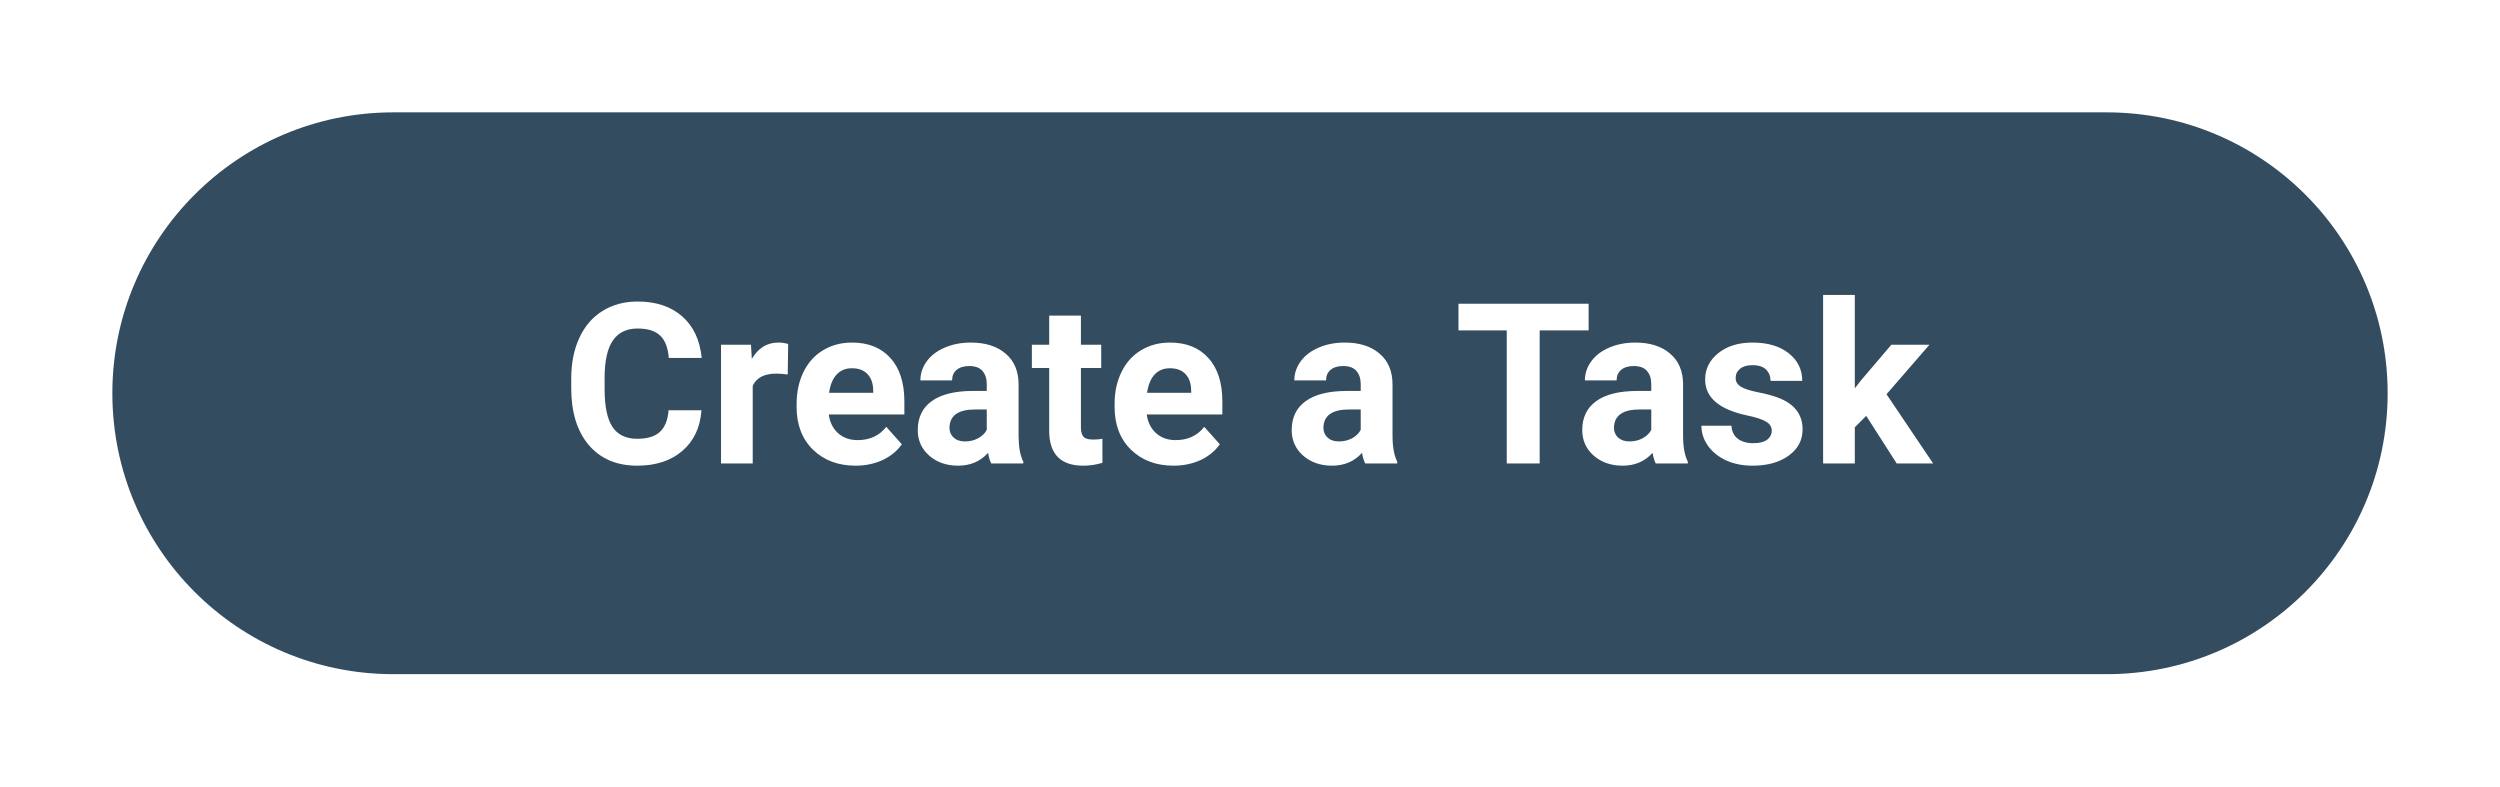 <svg width="178" height="56" viewBox="0 0 178 56" fill="none" xmlns="http://www.w3.org/2000/svg">
<g filter="url(#filter0_d)">
<path d="M8 28C8 16.954 16.954 8 28 8H150C161.046 8 170 16.954 170 28V28C170 39.046 161.046 48 150 48H28C16.954 48 8 39.046 8 28V28Z" fill="#334C60"/>
<path d="M49.945 29.211C49.857 30.435 49.404 31.398 48.586 32.102C47.773 32.805 46.7 33.156 45.367 33.156C43.909 33.156 42.76 32.667 41.922 31.688C41.089 30.703 40.672 29.354 40.672 27.641V26.945C40.672 25.852 40.865 24.888 41.25 24.055C41.635 23.221 42.185 22.583 42.898 22.141C43.617 21.693 44.45 21.469 45.398 21.469C46.711 21.469 47.768 21.82 48.57 22.523C49.372 23.227 49.836 24.213 49.961 25.484H47.617C47.56 24.75 47.354 24.219 47 23.891C46.651 23.557 46.117 23.391 45.398 23.391C44.617 23.391 44.031 23.672 43.641 24.234C43.255 24.792 43.057 25.659 43.047 26.836V27.695C43.047 28.924 43.232 29.823 43.602 30.391C43.977 30.958 44.565 31.242 45.367 31.242C46.091 31.242 46.63 31.078 46.984 30.75C47.344 30.417 47.55 29.904 47.602 29.211H49.945ZM56.086 26.664C55.779 26.622 55.508 26.602 55.273 26.602C54.419 26.602 53.859 26.891 53.594 27.469V33H51.336V24.547H53.469L53.531 25.555C53.984 24.779 54.612 24.391 55.414 24.391C55.664 24.391 55.898 24.424 56.117 24.492L56.086 26.664ZM60.914 33.156C59.675 33.156 58.664 32.776 57.883 32.016C57.107 31.255 56.719 30.242 56.719 28.977V28.758C56.719 27.909 56.883 27.151 57.211 26.484C57.539 25.812 58.003 25.297 58.602 24.938C59.206 24.573 59.893 24.391 60.664 24.391C61.82 24.391 62.729 24.755 63.391 25.484C64.057 26.213 64.391 27.247 64.391 28.586V29.508H59.008C59.081 30.06 59.3 30.503 59.664 30.836C60.034 31.169 60.5 31.336 61.062 31.336C61.932 31.336 62.612 31.021 63.102 30.391L64.211 31.633C63.872 32.112 63.414 32.487 62.836 32.758C62.258 33.023 61.617 33.156 60.914 33.156ZM60.656 26.219C60.208 26.219 59.844 26.37 59.562 26.672C59.286 26.974 59.109 27.406 59.031 27.969H62.172V27.789C62.161 27.289 62.026 26.904 61.766 26.633C61.505 26.357 61.135 26.219 60.656 26.219ZM70.578 33C70.474 32.797 70.398 32.544 70.352 32.242C69.805 32.852 69.094 33.156 68.219 33.156C67.391 33.156 66.703 32.917 66.156 32.438C65.615 31.958 65.344 31.354 65.344 30.625C65.344 29.729 65.674 29.042 66.336 28.562C67.003 28.083 67.963 27.841 69.219 27.836H70.258V27.352C70.258 26.961 70.156 26.648 69.953 26.414C69.755 26.18 69.44 26.062 69.008 26.062C68.628 26.062 68.328 26.154 68.109 26.336C67.896 26.518 67.789 26.768 67.789 27.086H65.531C65.531 26.596 65.682 26.143 65.984 25.727C66.287 25.31 66.713 24.984 67.266 24.75C67.818 24.51 68.438 24.391 69.125 24.391C70.167 24.391 70.992 24.654 71.602 25.18C72.216 25.701 72.523 26.435 72.523 27.383V31.047C72.529 31.849 72.641 32.456 72.859 32.867V33H70.578ZM68.711 31.43C69.044 31.43 69.352 31.357 69.633 31.211C69.914 31.06 70.122 30.859 70.258 30.609V29.156H69.414C68.284 29.156 67.682 29.547 67.609 30.328L67.602 30.461C67.602 30.742 67.701 30.974 67.898 31.156C68.096 31.338 68.367 31.43 68.711 31.43ZM76.961 22.469V24.547H78.406V26.203H76.961V30.422C76.961 30.734 77.021 30.958 77.141 31.094C77.26 31.229 77.49 31.297 77.828 31.297C78.078 31.297 78.299 31.279 78.492 31.242V32.953C78.049 33.089 77.594 33.156 77.125 33.156C75.542 33.156 74.734 32.357 74.703 30.758V26.203H73.469V24.547H74.703V22.469H76.961ZM83.555 33.156C82.315 33.156 81.305 32.776 80.523 32.016C79.747 31.255 79.359 30.242 79.359 28.977V28.758C79.359 27.909 79.523 27.151 79.852 26.484C80.18 25.812 80.643 25.297 81.242 24.938C81.846 24.573 82.534 24.391 83.305 24.391C84.461 24.391 85.37 24.755 86.031 25.484C86.698 26.213 87.031 27.247 87.031 28.586V29.508H81.648C81.721 30.06 81.94 30.503 82.305 30.836C82.674 31.169 83.141 31.336 83.703 31.336C84.573 31.336 85.253 31.021 85.742 30.391L86.852 31.633C86.513 32.112 86.055 32.487 85.477 32.758C84.898 33.023 84.258 33.156 83.555 33.156ZM83.297 26.219C82.849 26.219 82.484 26.37 82.203 26.672C81.927 26.974 81.75 27.406 81.672 27.969H84.812V27.789C84.802 27.289 84.667 26.904 84.406 26.633C84.146 26.357 83.776 26.219 83.297 26.219ZM97.203 33C97.099 32.797 97.023 32.544 96.977 32.242C96.43 32.852 95.719 33.156 94.844 33.156C94.016 33.156 93.328 32.917 92.781 32.438C92.24 31.958 91.969 31.354 91.969 30.625C91.969 29.729 92.299 29.042 92.961 28.562C93.628 28.083 94.588 27.841 95.844 27.836H96.883V27.352C96.883 26.961 96.781 26.648 96.578 26.414C96.38 26.18 96.065 26.062 95.633 26.062C95.253 26.062 94.953 26.154 94.734 26.336C94.521 26.518 94.414 26.768 94.414 27.086H92.156C92.156 26.596 92.307 26.143 92.609 25.727C92.912 25.31 93.338 24.984 93.891 24.75C94.443 24.51 95.062 24.391 95.75 24.391C96.792 24.391 97.617 24.654 98.227 25.18C98.841 25.701 99.148 26.435 99.148 27.383V31.047C99.154 31.849 99.266 32.456 99.484 32.867V33H97.203ZM95.336 31.43C95.669 31.43 95.977 31.357 96.258 31.211C96.539 31.06 96.747 30.859 96.883 30.609V29.156H96.039C94.909 29.156 94.307 29.547 94.234 30.328L94.227 30.461C94.227 30.742 94.326 30.974 94.523 31.156C94.721 31.338 94.992 31.43 95.336 31.43ZM113.109 23.523H109.625V33H107.281V23.523H103.844V21.625H113.109V23.523ZM117.891 33C117.786 32.797 117.711 32.544 117.664 32.242C117.117 32.852 116.406 33.156 115.531 33.156C114.703 33.156 114.016 32.917 113.469 32.438C112.927 31.958 112.656 31.354 112.656 30.625C112.656 29.729 112.987 29.042 113.648 28.562C114.315 28.083 115.276 27.841 116.531 27.836H117.57V27.352C117.57 26.961 117.469 26.648 117.266 26.414C117.068 26.18 116.753 26.062 116.32 26.062C115.94 26.062 115.641 26.154 115.422 26.336C115.208 26.518 115.102 26.768 115.102 27.086H112.844C112.844 26.596 112.995 26.143 113.297 25.727C113.599 25.31 114.026 24.984 114.578 24.75C115.13 24.51 115.75 24.391 116.438 24.391C117.479 24.391 118.305 24.654 118.914 25.18C119.529 25.701 119.836 26.435 119.836 27.383V31.047C119.841 31.849 119.953 32.456 120.172 32.867V33H117.891ZM116.023 31.43C116.357 31.43 116.664 31.357 116.945 31.211C117.227 31.06 117.435 30.859 117.57 30.609V29.156H116.727C115.596 29.156 114.995 29.547 114.922 30.328L114.914 30.461C114.914 30.742 115.013 30.974 115.211 31.156C115.409 31.338 115.68 31.43 116.023 31.43ZM126.148 30.664C126.148 30.388 126.01 30.172 125.734 30.016C125.464 29.854 125.026 29.711 124.422 29.586C122.411 29.164 121.406 28.31 121.406 27.023C121.406 26.273 121.716 25.648 122.336 25.148C122.961 24.643 123.776 24.391 124.781 24.391C125.854 24.391 126.711 24.643 127.352 25.148C127.997 25.654 128.32 26.31 128.32 27.117H126.062C126.062 26.794 125.958 26.529 125.75 26.32C125.542 26.107 125.216 26 124.773 26C124.393 26 124.099 26.086 123.891 26.258C123.682 26.43 123.578 26.648 123.578 26.914C123.578 27.164 123.695 27.367 123.93 27.523C124.169 27.674 124.57 27.807 125.133 27.922C125.695 28.031 126.169 28.156 126.555 28.297C127.747 28.734 128.344 29.492 128.344 30.57C128.344 31.341 128.013 31.966 127.352 32.445C126.69 32.919 125.836 33.156 124.789 33.156C124.081 33.156 123.451 33.031 122.898 32.781C122.352 32.526 121.922 32.18 121.609 31.742C121.297 31.299 121.141 30.823 121.141 30.312H123.281C123.302 30.713 123.451 31.021 123.727 31.234C124.003 31.448 124.372 31.555 124.836 31.555C125.268 31.555 125.594 31.474 125.812 31.312C126.036 31.146 126.148 30.93 126.148 30.664ZM132.875 29.609L132.062 30.422V33H129.805V21H132.062V27.648L132.5 27.086L134.664 24.547H137.375L134.32 28.07L137.641 33H135.047L132.875 29.609Z" fill="white"/>
</g>
<defs>
<filter id="filter0_d" x="0" y="0" width="178" height="56" filterUnits="userSpaceOnUse" color-interpolation-filters="sRGB">
<feFlood flood-opacity="0" result="BackgroundImageFix"/>
<feColorMatrix in="SourceAlpha" type="matrix" values="0 0 0 0 0 0 0 0 0 0 0 0 0 0 0 0 0 0 127 0" result="hardAlpha"/>
<feOffset/>
<feGaussianBlur stdDeviation="4"/>
<feColorMatrix type="matrix" values="0 0 0 0 0.2 0 0 0 0 0.2 0 0 0 0 0.2 0 0 0 0.2 0"/>
<feBlend mode="normal" in2="BackgroundImageFix" result="effect1_dropShadow"/>
<feBlend mode="normal" in="SourceGraphic" in2="effect1_dropShadow" result="shape"/>
</filter>
</defs>
</svg>
